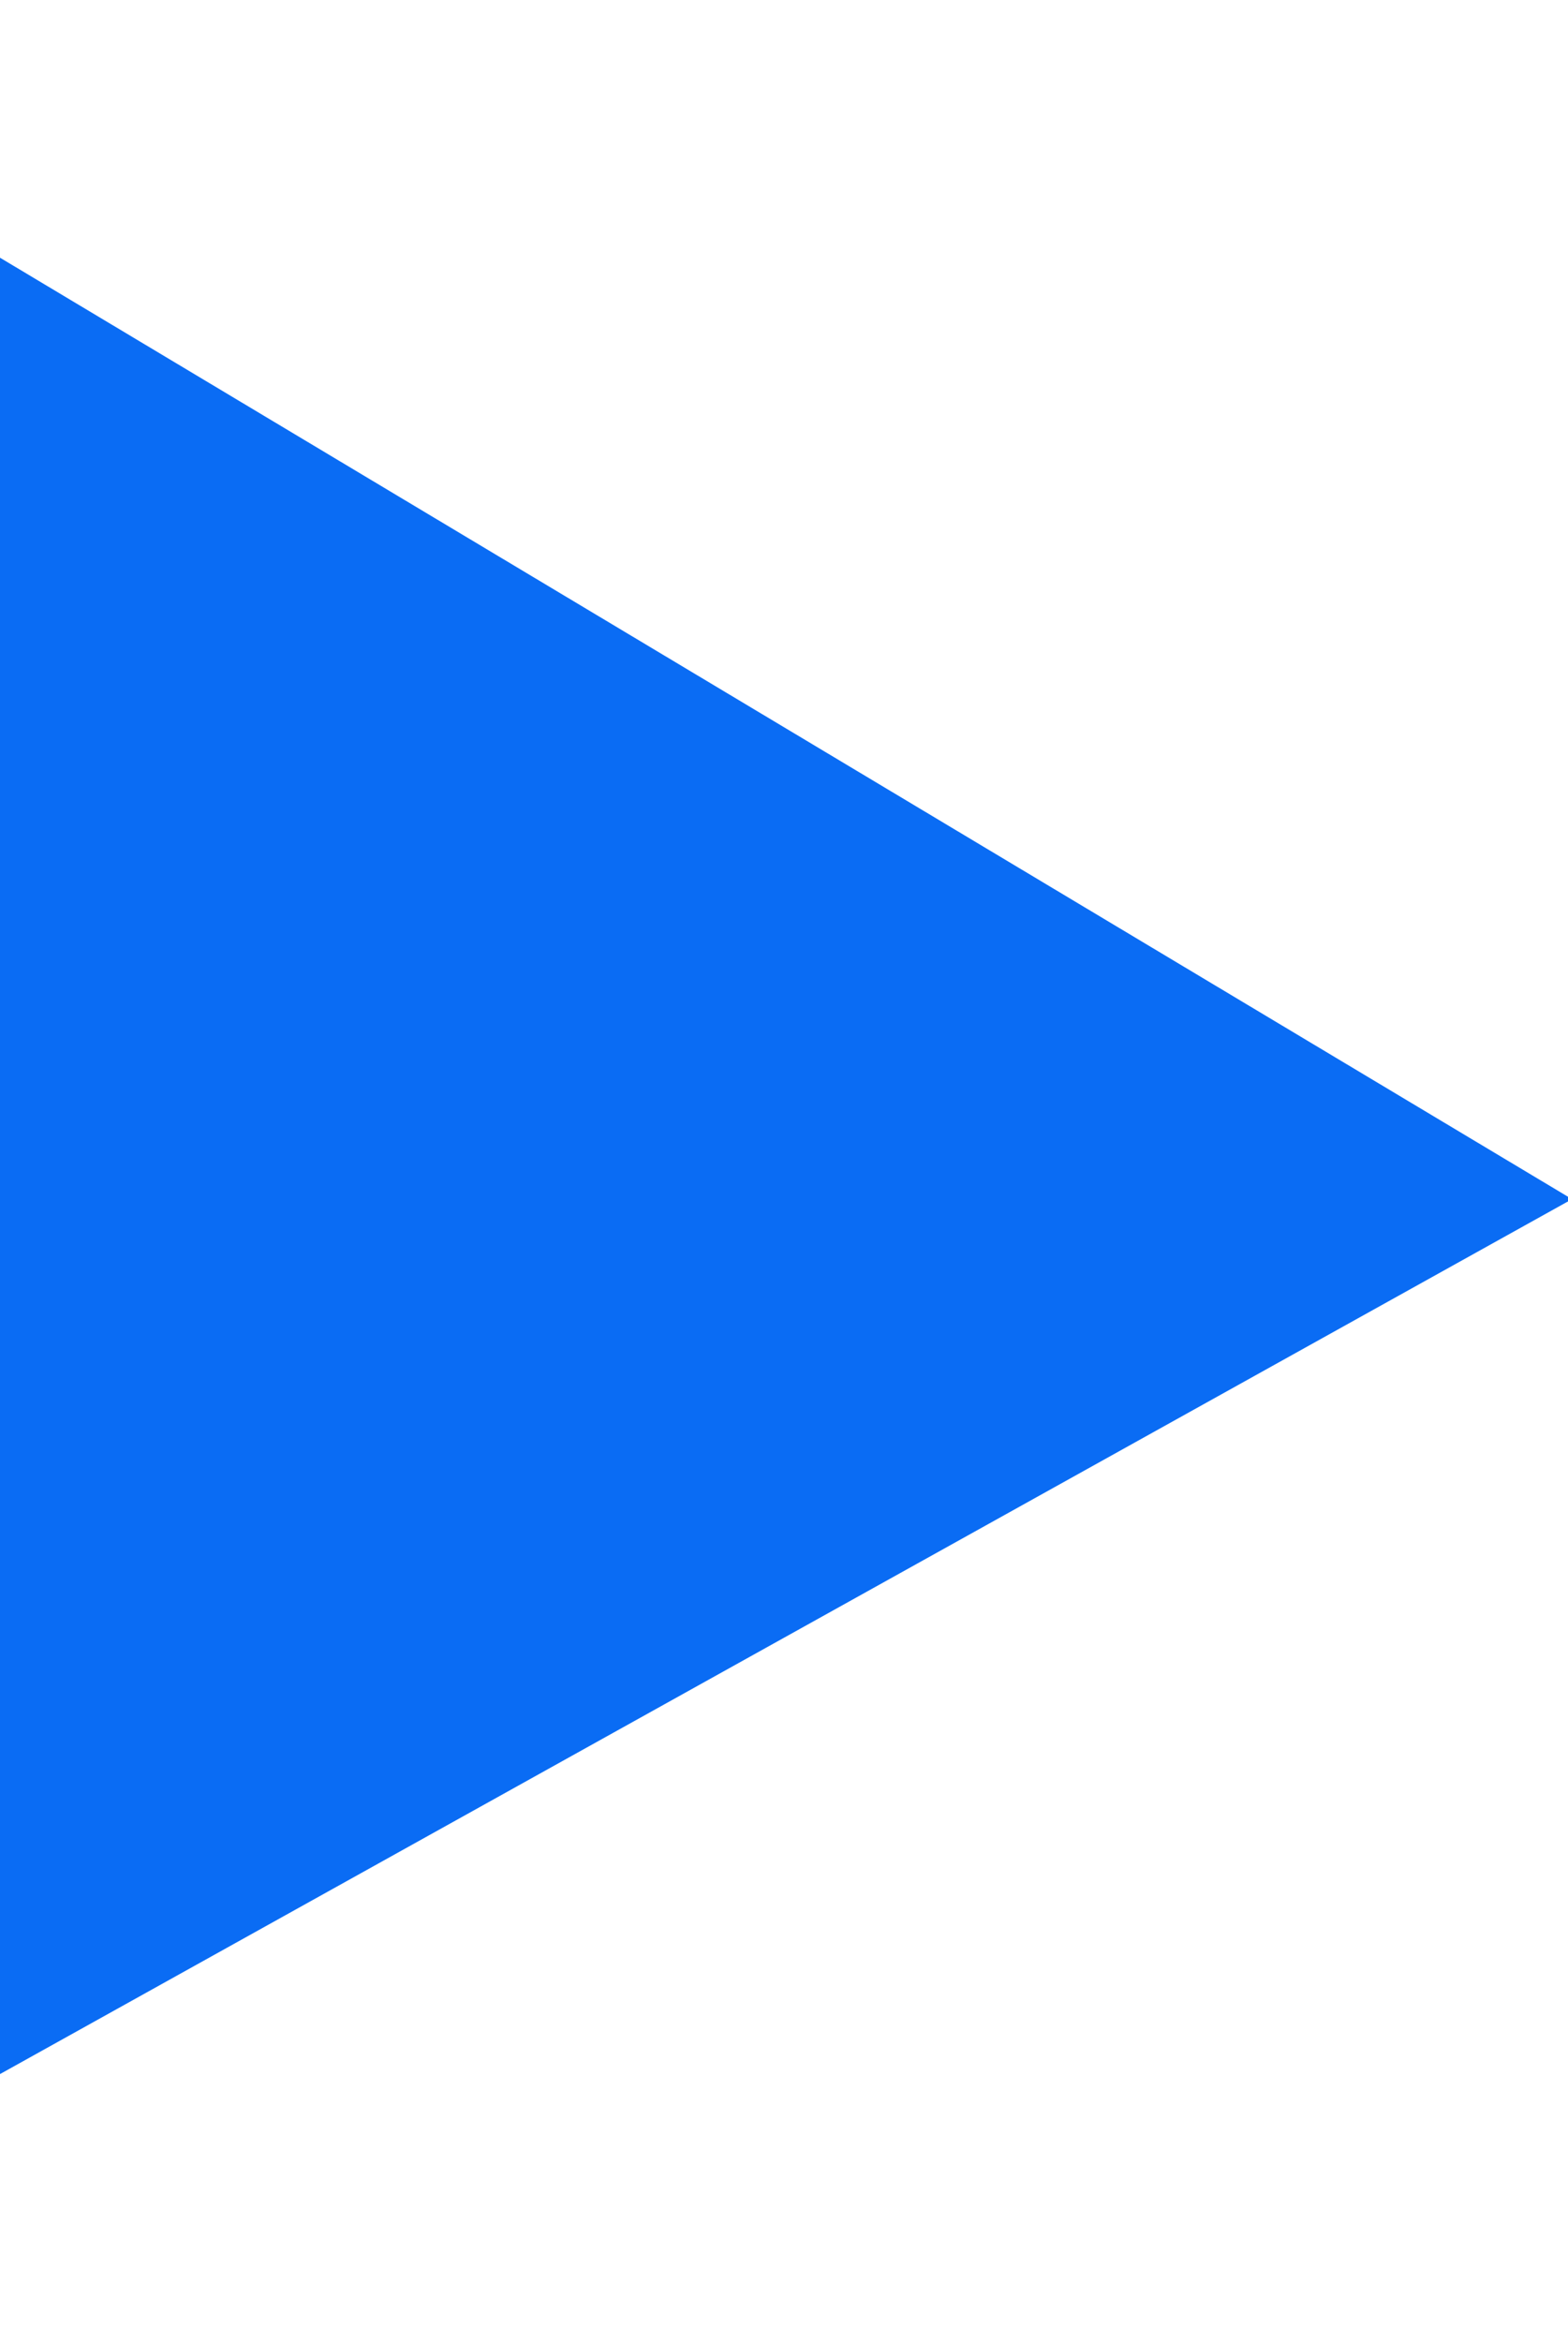 <svg xmlns="http://www.w3.org/2000/svg" width="73" height="109" viewBox="0 0 73 109">
  <defs>
    <style>
      .cls-1 {
        fill: #0a6cf4;
        fill-rule: evenodd;
      }
    </style>
  </defs>
  <path id="Polygon_1" data-name="Polygon 1" class="cls-1" d="M73.188,55.813l-95.366,53.06L-20.446-.247Z"/>
</svg>
